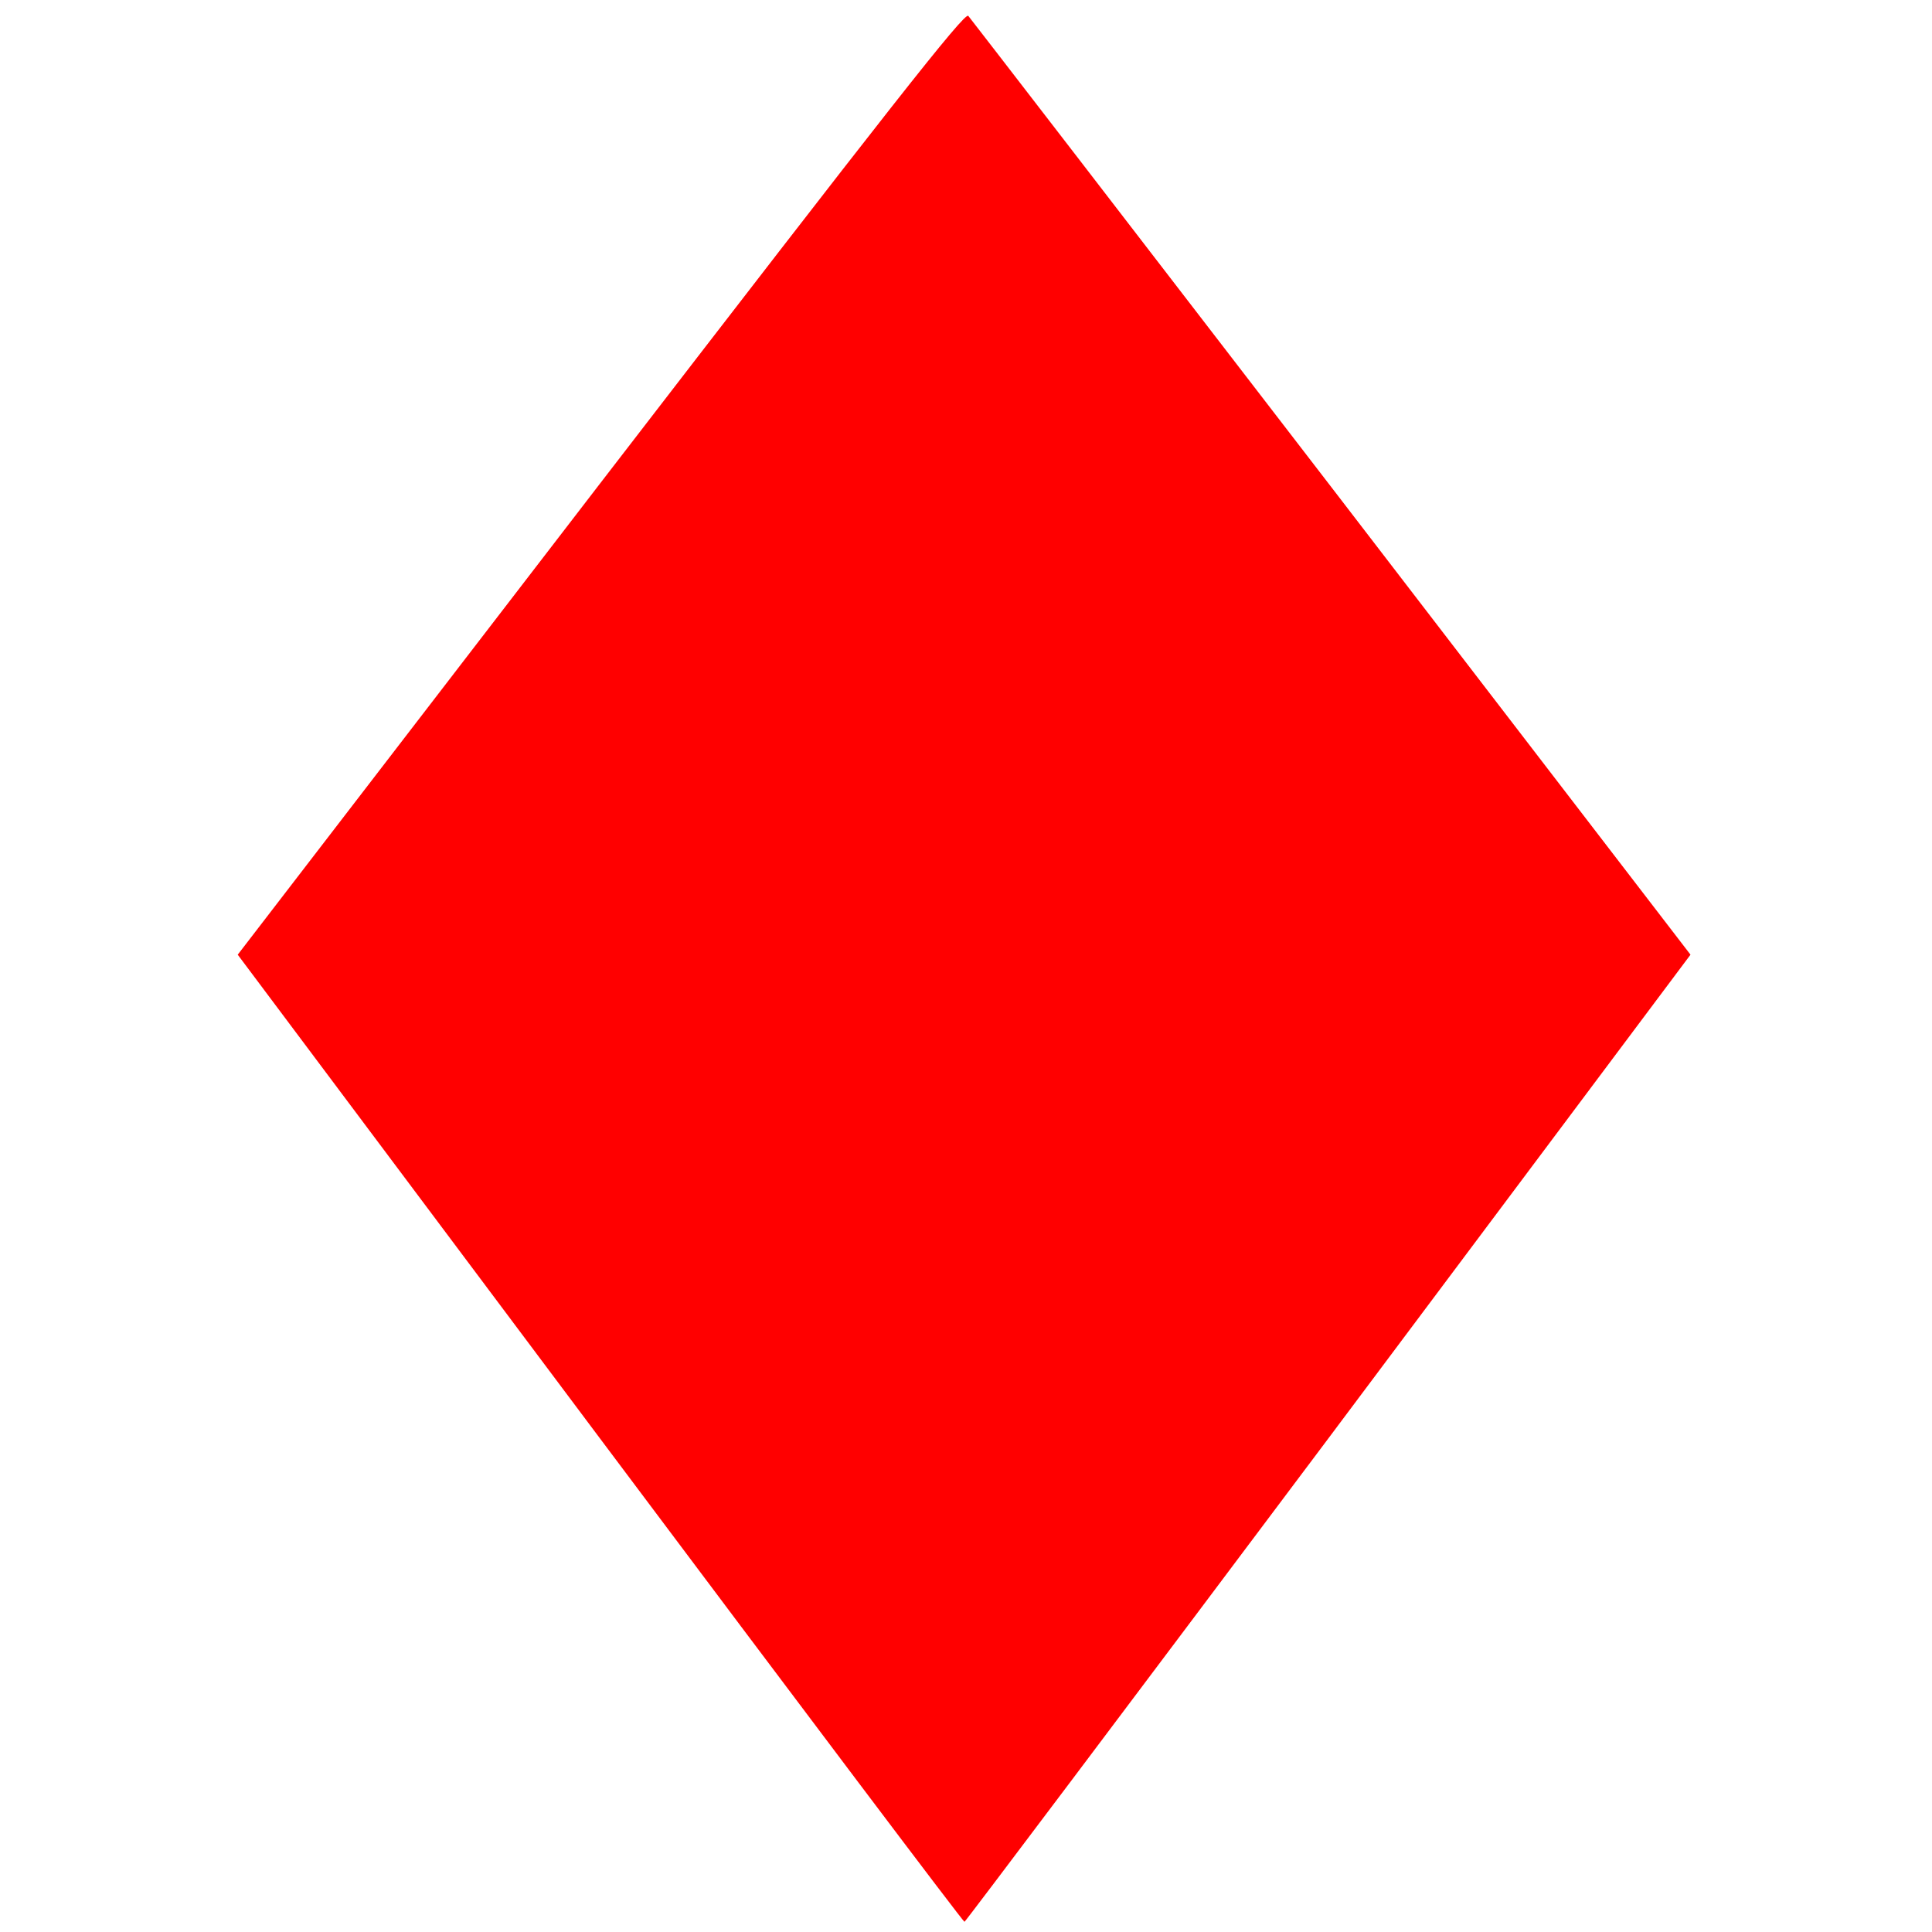 <?xml version="1.0" standalone="no"?>
<!DOCTYPE svg PUBLIC "-//W3C//DTD SVG 20010904//EN"
 "http://www.w3.org/TR/2001/REC-SVG-20010904/DTD/svg10.dtd">
<svg version="1.0" xmlns="http://www.w3.org/2000/svg"
 width="512pt" height="512pt" viewBox="0 0 512 512"
 preserveAspectRatio="xMidYMid meet">

<g transform="translate(0,512) scale(0.1,-0.1)"
fill="#ff0000" stroke="none">
<path d="M1592 3841 l-962 -1251 960 -1282 c529 -706 963 -1282 966 -1281 3 1
437 578 965 1282 l959 1281 -951 1238 c-523 680 -957 1243 -963 1250 -10 10
-210 -245 -974 -1237z"/>
</g>
</svg>
